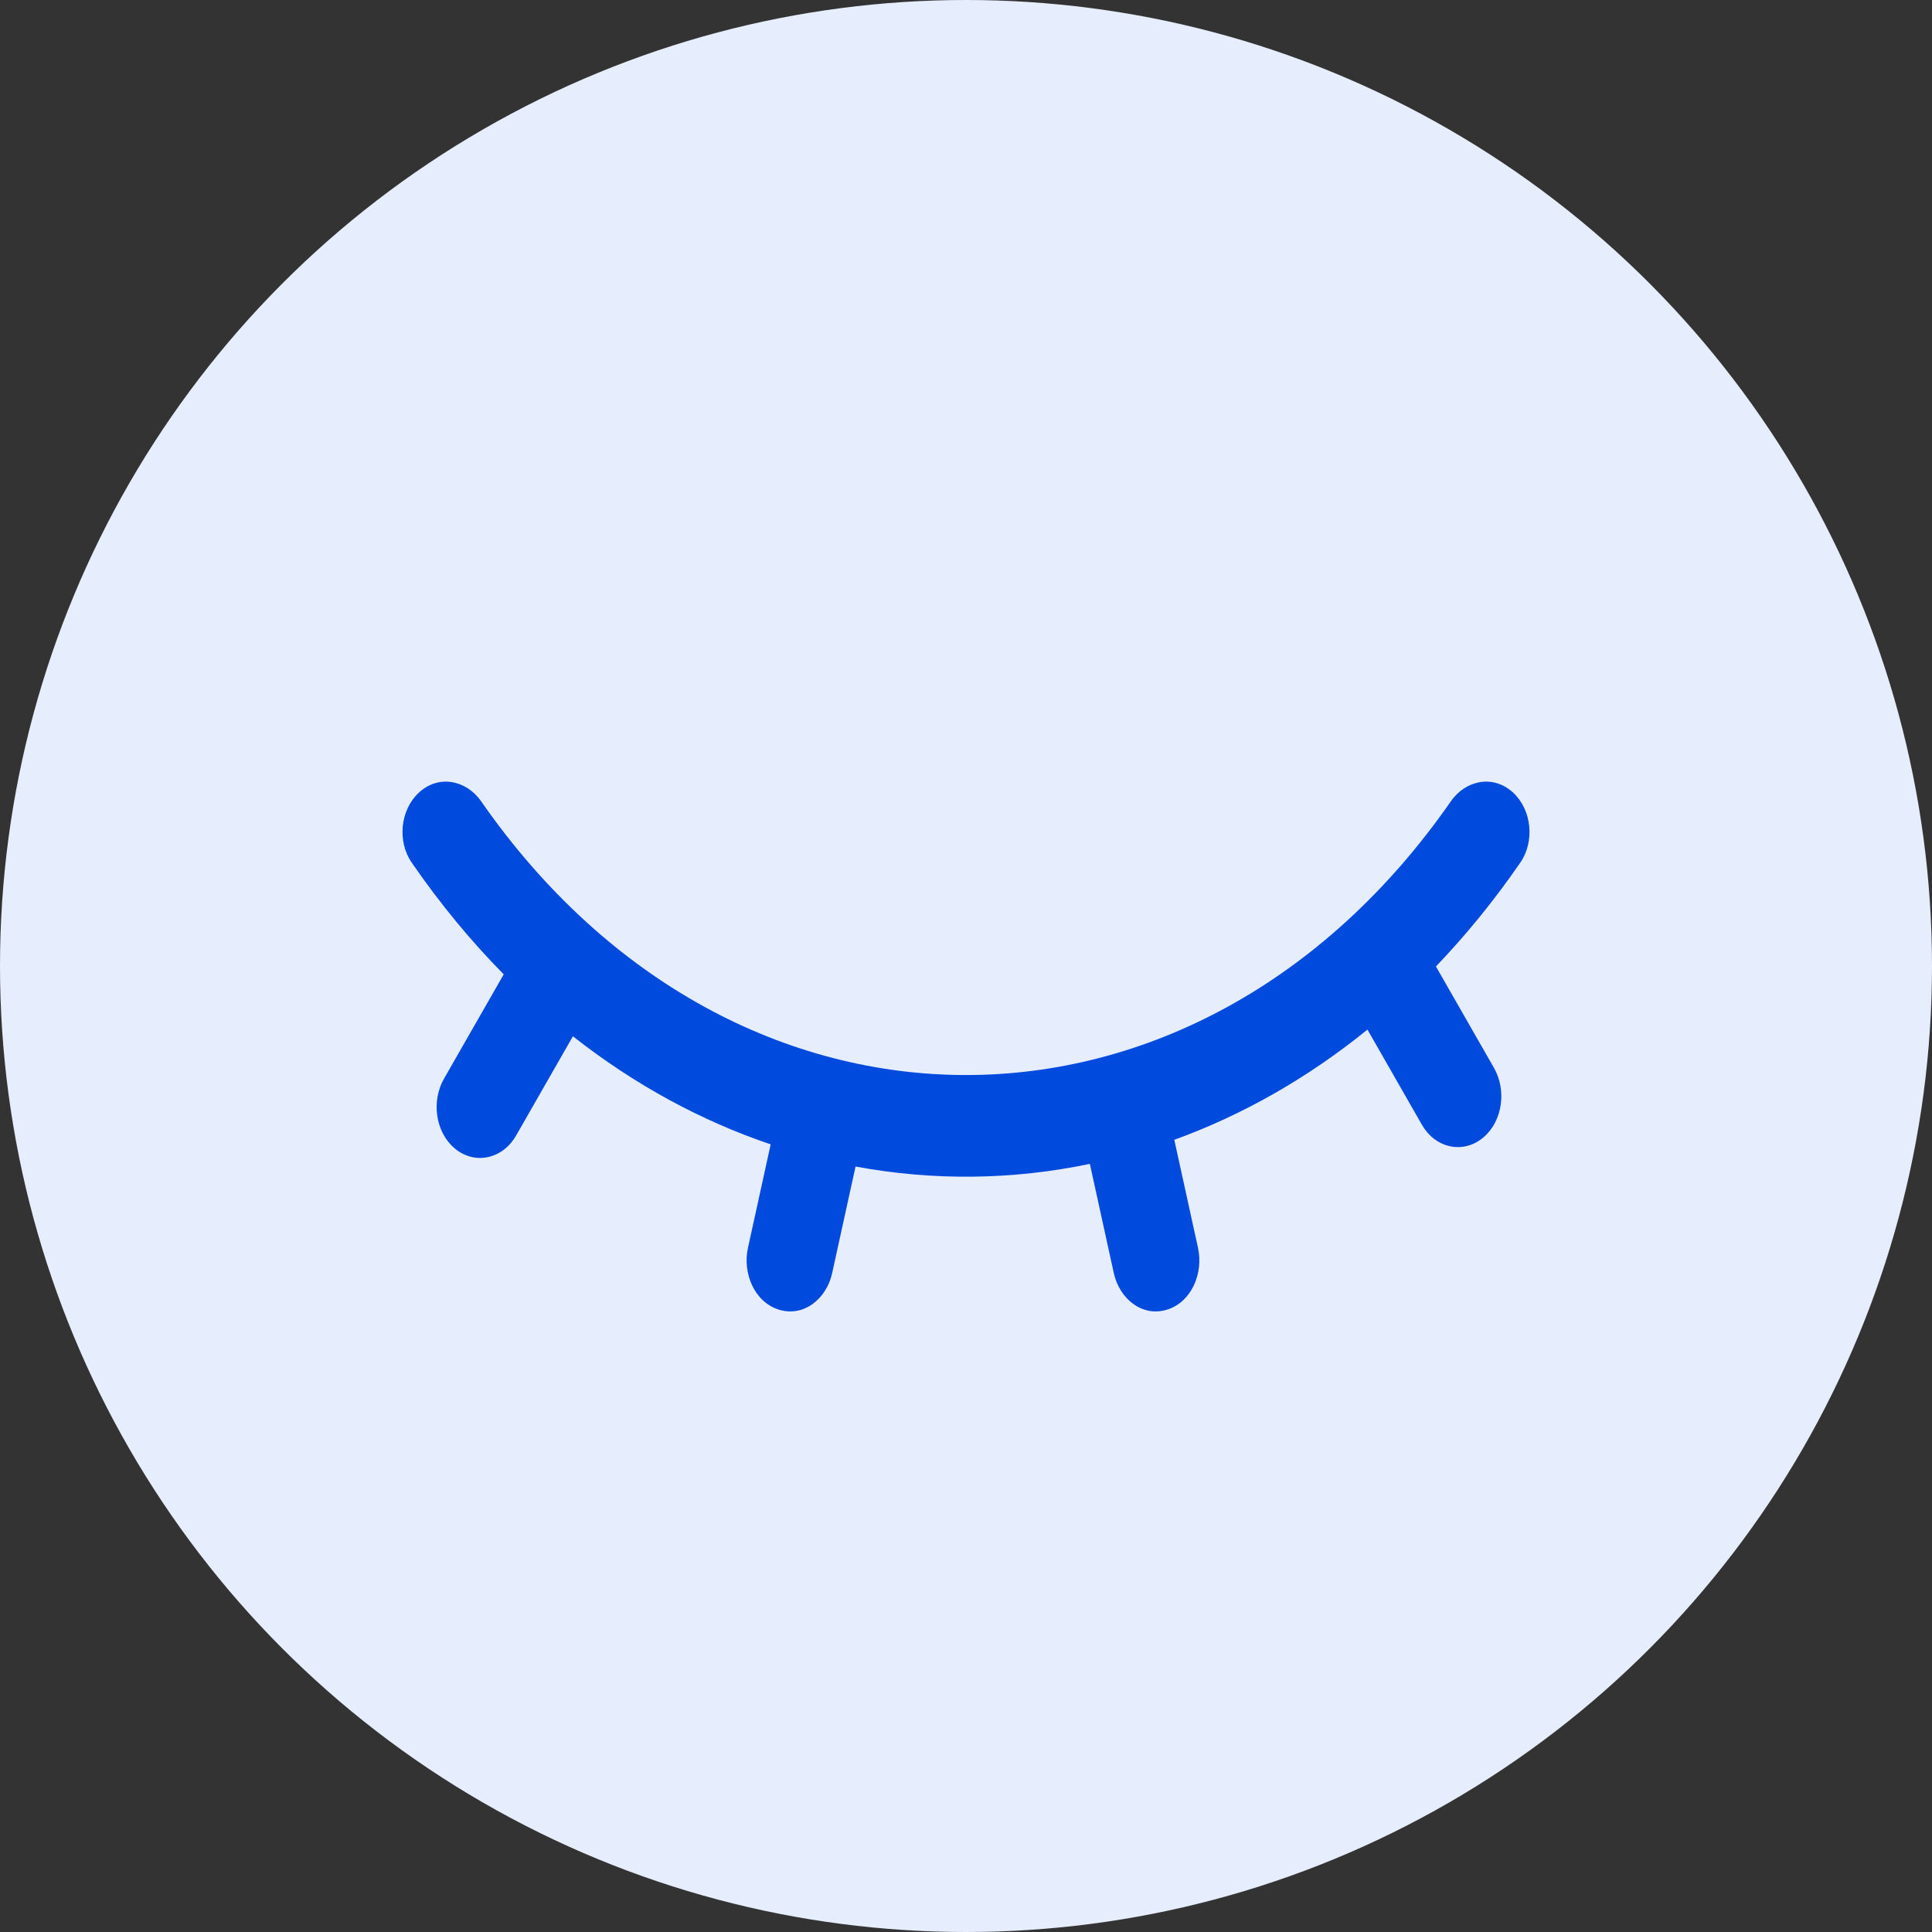 <svg width="48" height="48" viewBox="0 0 48 48" fill="none" xmlns="http://www.w3.org/2000/svg">
<rect x="0" y="0" width="48" height="48" fill="#333333" stroke="none"/>
<circle cx="24" cy="24" r="24" fill="#E6EDFC"/>
<g clip-path="url(#clip0_418_1106)">
<path d="M37.6 19.699C37.109 19.237 36.415 19.377 36.046 19.909C32.885 24.453 28.435 26.709 24 26.709C19.565 26.709 15.115 24.453 11.954 19.909C11.585 19.377 10.891 19.237 10.4 19.699C9.944 20.127 9.865 20.904 10.229 21.432C10.936 22.458 11.701 23.383 12.515 24.207L11.03 26.801C10.715 27.353 10.814 28.119 11.29 28.526C11.535 28.735 11.837 28.81 12.125 28.747C12.411 28.685 12.662 28.494 12.824 28.21L14.234 25.746C15.77 26.955 17.428 27.85 19.147 28.431L18.583 31.002C18.445 31.631 18.74 32.338 19.336 32.533C19.962 32.738 20.534 32.27 20.674 31.633L21.256 28.982C23.184 29.34 25.153 29.318 27.077 28.916L27.673 31.633C27.813 32.27 28.386 32.738 29.011 32.533C29.607 32.338 29.902 31.631 29.764 31.002L29.175 28.318C30.856 27.709 32.476 26.795 33.974 25.58L35.324 27.94C35.486 28.224 35.737 28.416 36.023 28.478C36.311 28.54 36.613 28.465 36.858 28.256C37.334 27.85 37.433 27.084 37.118 26.532L35.675 24.011C36.418 23.237 37.12 22.377 37.771 21.432C38.135 20.904 38.056 20.127 37.6 19.699Z" fill="#004ADD"/>
</g>
<defs>
<clipPath id="clip0_418_1106">
<rect width="28" height="14" fill="white" transform="translate(10 19)"/>
</clipPath>
</defs>
</svg>

